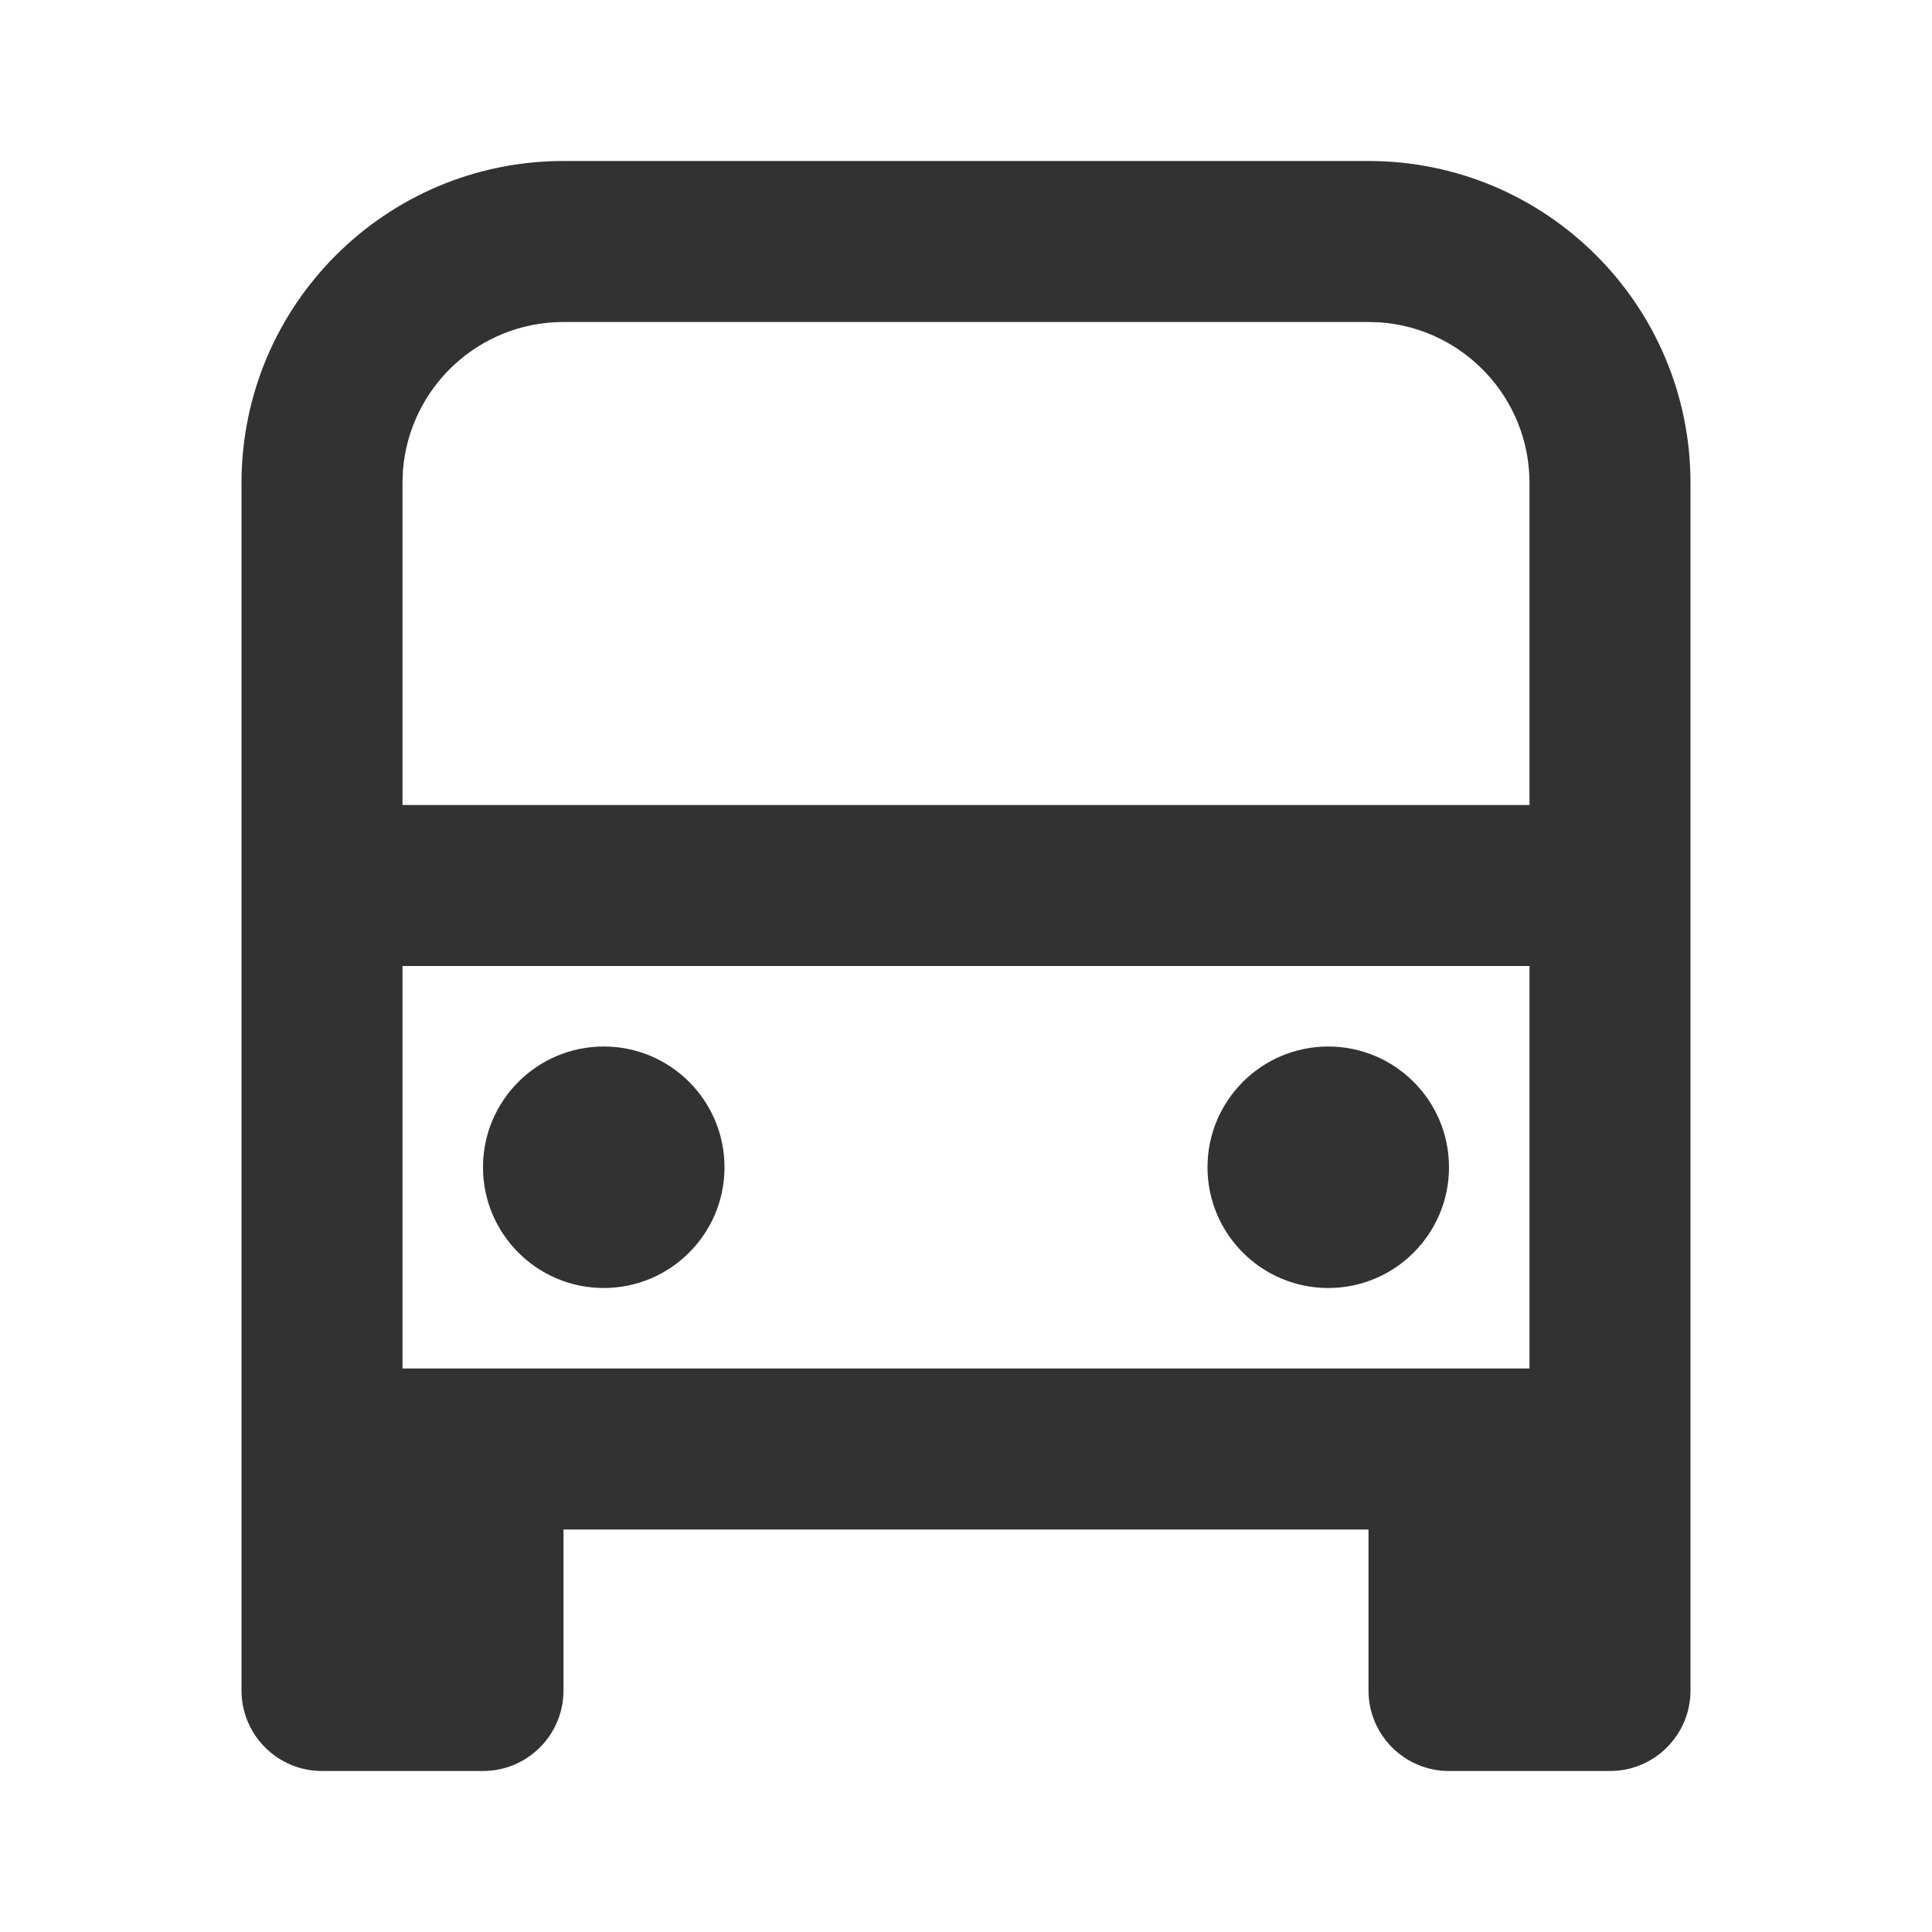 <svg width="24" height="24" viewBox="0 0 24 24" fill="none" xmlns="http://www.w3.org/2000/svg">
<g id="bus">
<g id="shape">
<path d="M6 14.5C6 13.672 6.672 13 7.5 13C8.328 13 9 13.672 9 14.5C9 15.328 8.328 16 7.5 16C6.672 16 6 15.328 6 14.5Z" fill="#313234"/>
<path d="M16.5 13C15.672 13 15 13.672 15 14.5C15 15.328 15.672 16 16.5 16C17.328 16 18 15.328 18 14.5C18 13.672 17.328 13 16.5 13Z" fill="#313234"/>
<path fill-rule="evenodd" clip-rule="evenodd" d="M17 2C19.209 2 21 3.791 21 6V21C21 21.552 20.552 22 20 22H18C17.448 22 17 21.552 17 21V19H7V21C7 21.552 6.552 22 6 22H4C3.448 22 3 21.552 3 21V6C3 3.791 4.791 2 7 2H17ZM19 6V10H5V6L5.005 5.851C5.082 4.816 5.946 4 7 4H17L17.149 4.005C18.184 4.082 19 4.946 19 6ZM19 12H5V17H19V12Z" fill="#313234"/>
</g>
</g>
</svg>
